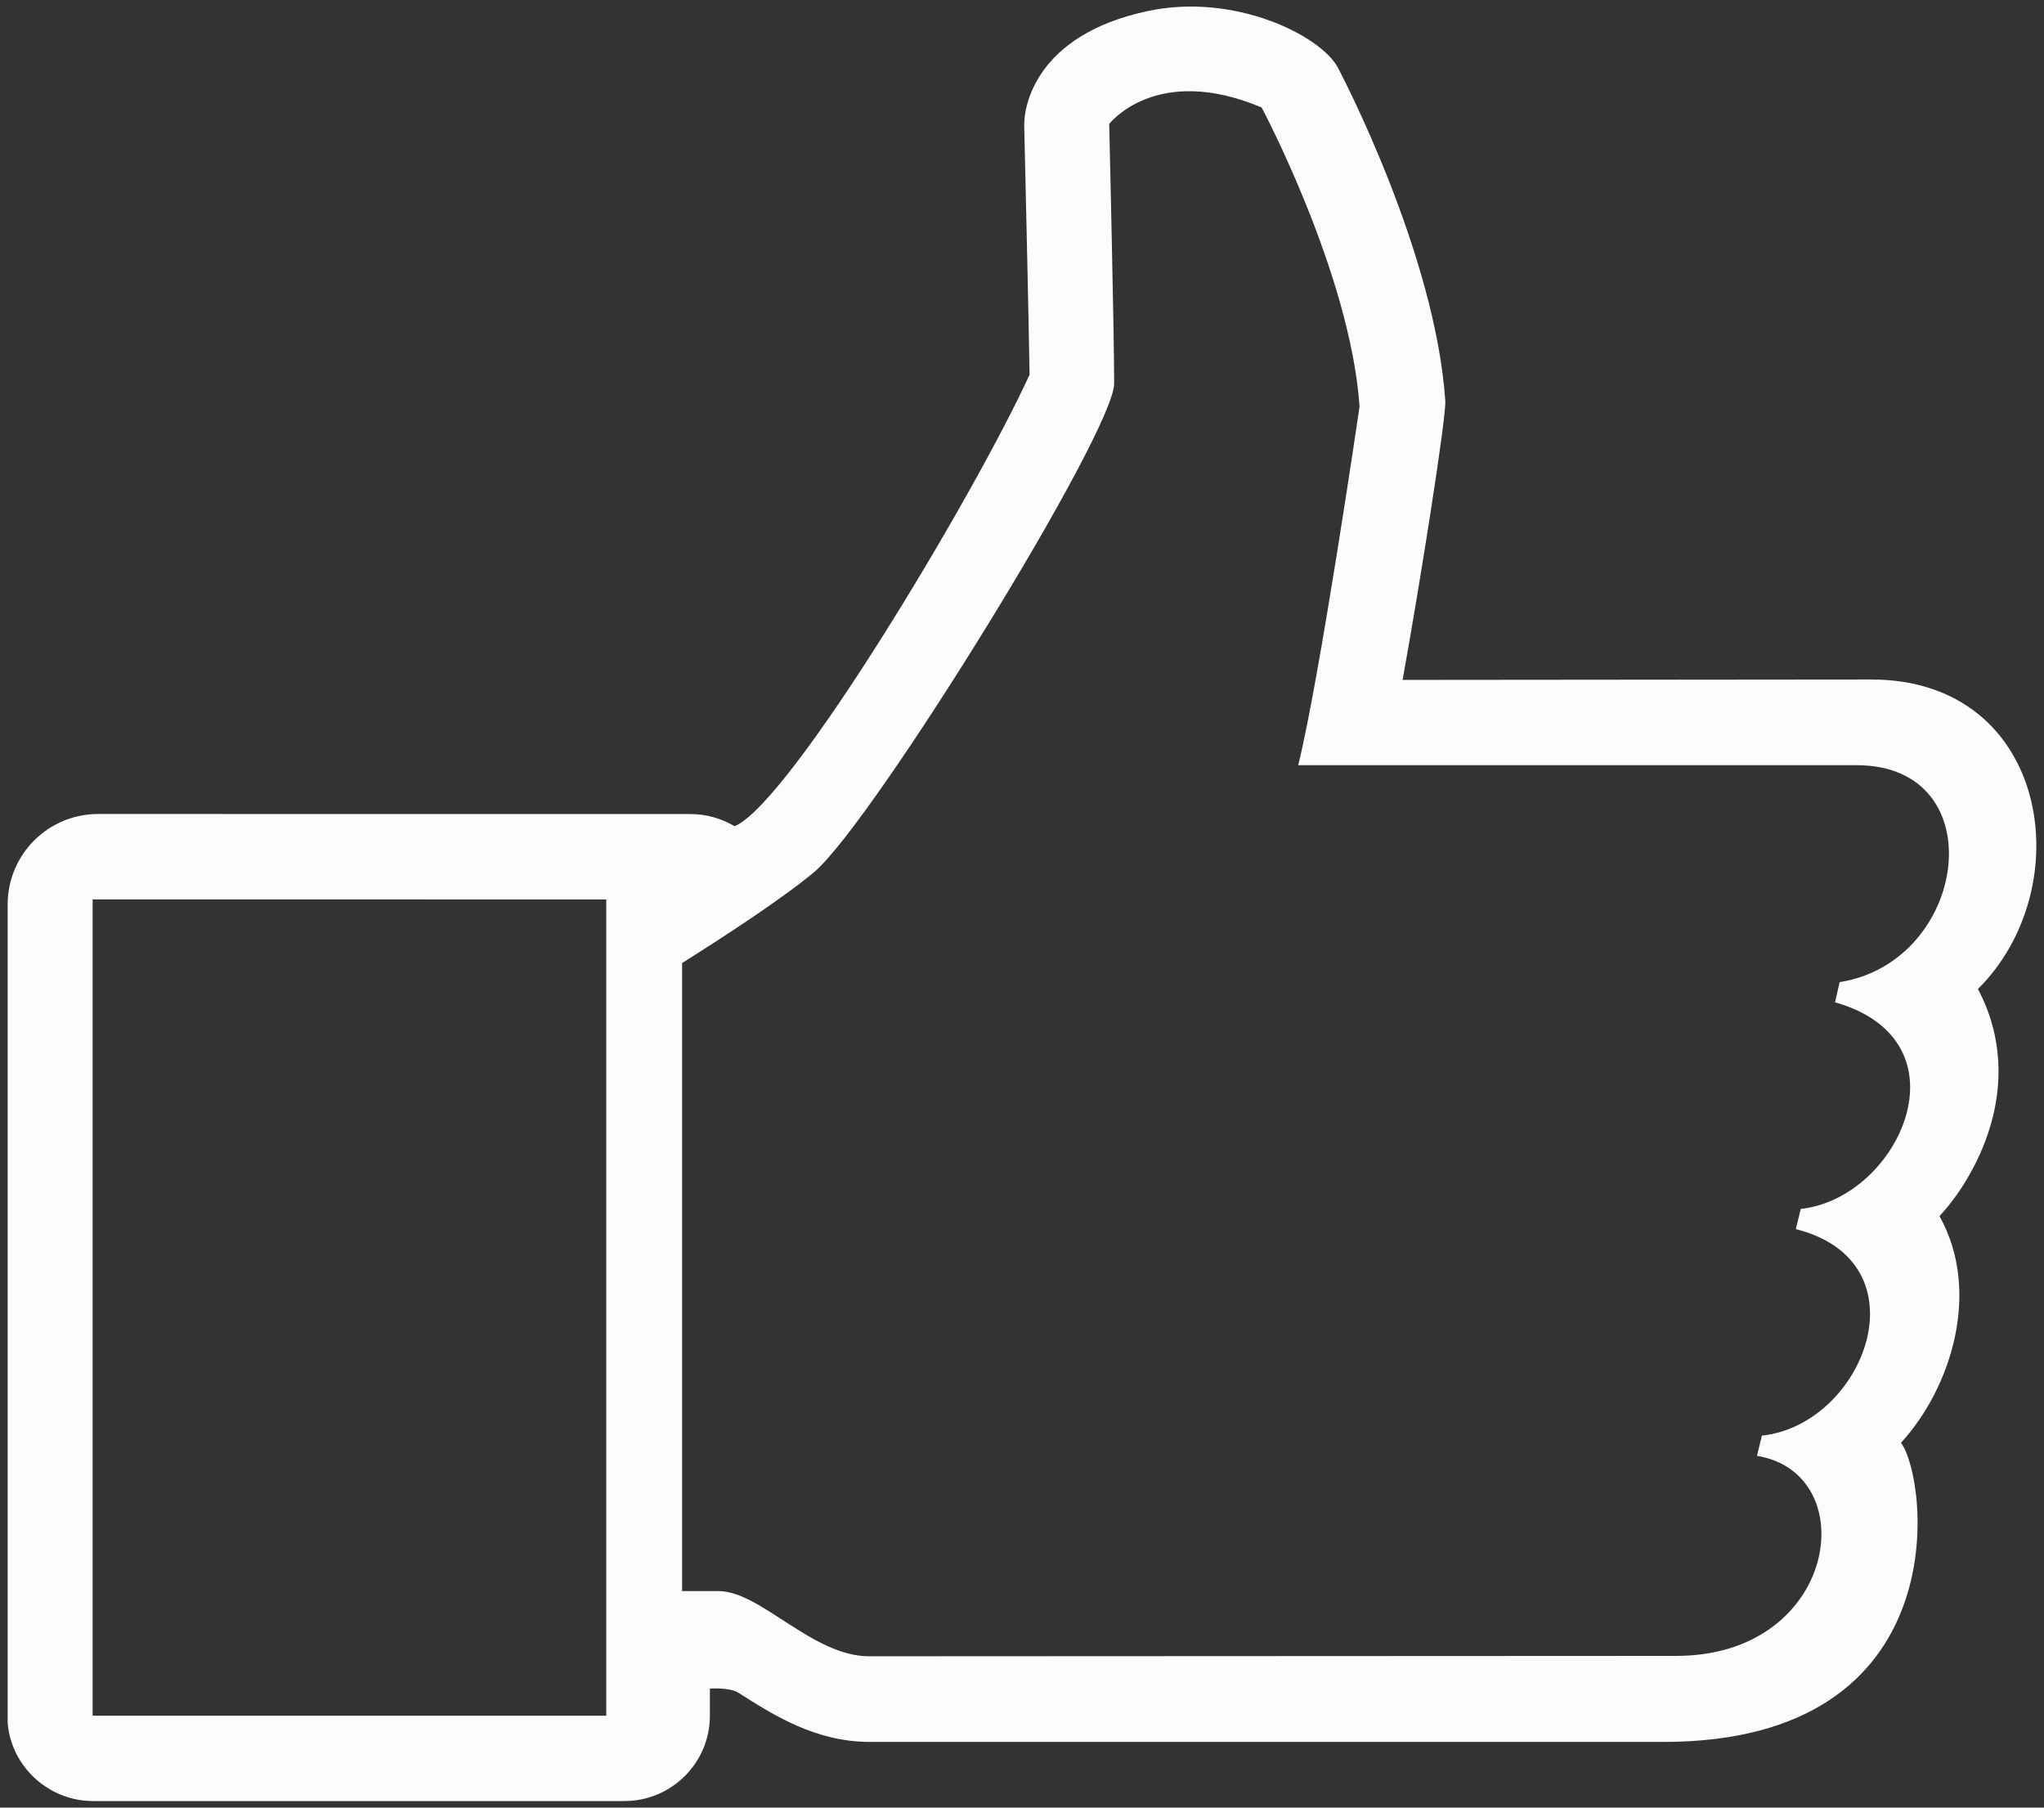 <?xml version="1.0" encoding="utf-8"?>
<!-- Generator: Adobe Illustrator 15.0.0, SVG Export Plug-In . SVG Version: 6.00 Build 0)  -->
<!DOCTYPE svg PUBLIC "-//W3C//DTD SVG 1.1//EN" "http://www.w3.org/Graphics/SVG/1.1/DTD/svg11.dtd">
<svg version="1.1" id="Layer_1" xmlns="http://www.w3.org/2000/svg" xmlns:xlink="http://www.w3.org/1999/xlink" x="0px" y="0px"
	 width="95px" height="84px" viewBox="0 0 95 84" enable-background="new 0 0 95 84" xml:space="preserve">
<rect x="0" y="0" width="95" height="84" fill="#333333" stroke="none"/>
<path fill="#FCFCFC" d="M91.93,45.959c4.782-4.746,3.313-14.383-4.958-14.383l-21.783,0.02c0.833-4.604,2.037-12.254,1.985-12.963
	c-0.462-6.838-4.817-15.16-4.995-15.494c-0.798-1.49-4.817-3.496-8.854-2.621c-5.207,1.113-5.756,4.445-5.721,5.361
	c0,0,0.213,9.104,0.248,11.531c-2.496,5.469-11.104,19.889-13.707,20.984c-0.637-0.371-1.327-0.566-2.071-0.566L4.57,37.826
	c-2.337,0-4.215,1.879-4.215,4.215v38.006c0.16,2.055,1.914,3.648,3.969,3.648h24.703c2.178,0,3.967-1.771,3.967-3.967v-1.258
	c0,0,0.92-0.07,1.328,0.195c1.594,1.01,3.56,2.283,6.109,2.283h36.871c13.777,0,12.308-12.236,11.051-13.9
	c2.318-2.533,3.754-7.014,1.789-10.537C91.664,54.902,94.321,50.508,91.93,45.959L91.93,45.959z M28.177,79.729H4.305V41.795
	l23.872,0.002V79.729z M85.501,45.639l-0.212,0.938c6.34,1.809,2.957,9.121-1.594,9.6l-0.23,0.939
	c6.092,1.541,3.188,9.084-1.576,9.598l-0.229,0.939c4.976,0.814,3.771,9.297-3.756,9.297l-37.507,0.018
	c-2.639,0-5.047-3.029-6.996-3.029h-1.699V44.754c2.107-1.33,4.71-3.029,6.163-4.25c2.728-2.34,13.919-20.42,13.919-22.688
	c0-2.266-0.23-12.057-0.23-12.057s2.179-2.834,7.084-0.764c0,0,4.126,7.738,4.551,13.9c0,0-1.859,12.68-2.852,16.664h25.98
	C92.709,35.58,91.486,44.699,85.501,45.639L85.501,45.639z M85.501,45.639"/>
</svg>
